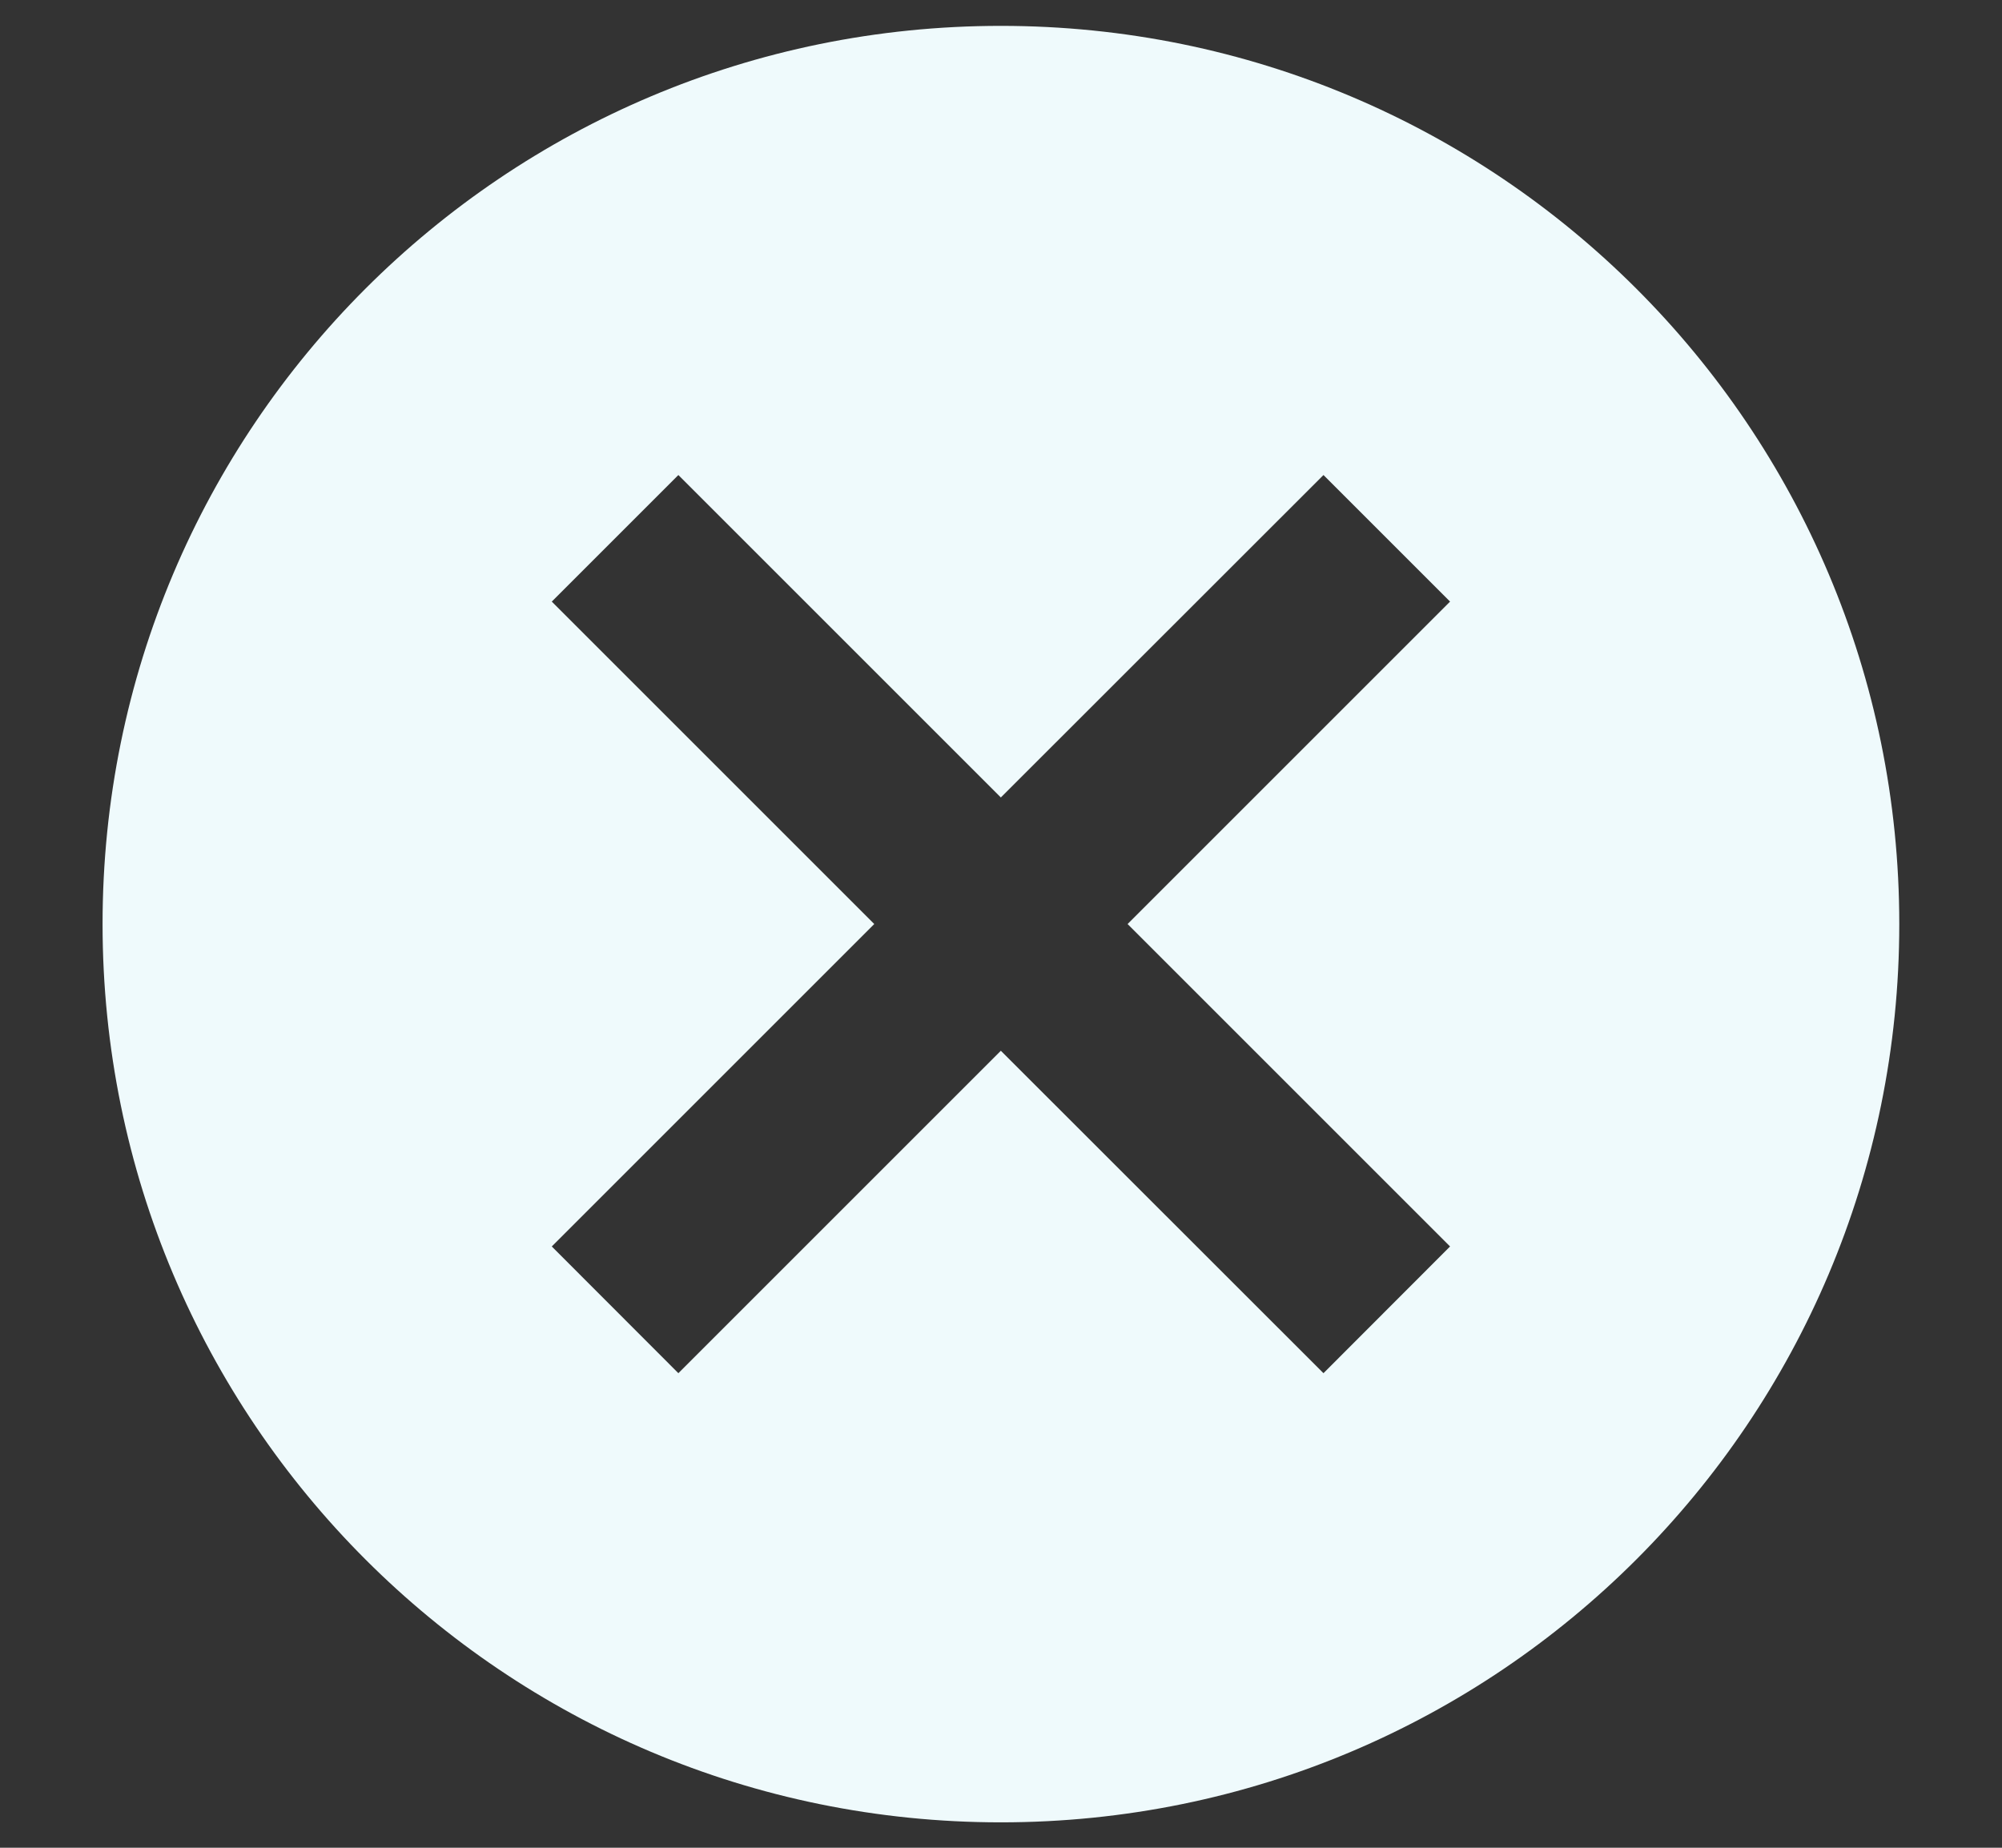 <svg width="13" height="12" viewBox="0 0 13 12" fill="none" xmlns="http://www.w3.org/2000/svg">
<rect x="0" y="0" width="13" height="12" fill="#333333" stroke="none"/>
<path d="M6.499 0.168C3.274 0.168 0.666 2.775 0.666 6.001C0.666 9.227 3.274 11.835 6.499 11.835C9.725 11.835 12.333 9.227 12.333 6.001C12.333 2.775 9.725 0.168 6.499 0.168ZM9.416 8.095L8.594 8.918L6.499 6.824L4.405 8.918L3.583 8.095L5.677 6.001L3.583 3.907L4.405 3.085L6.499 5.179L8.594 3.085L9.416 3.907L7.322 6.001L9.416 8.095Z" fill="#EFFAFC"/>
</svg>
